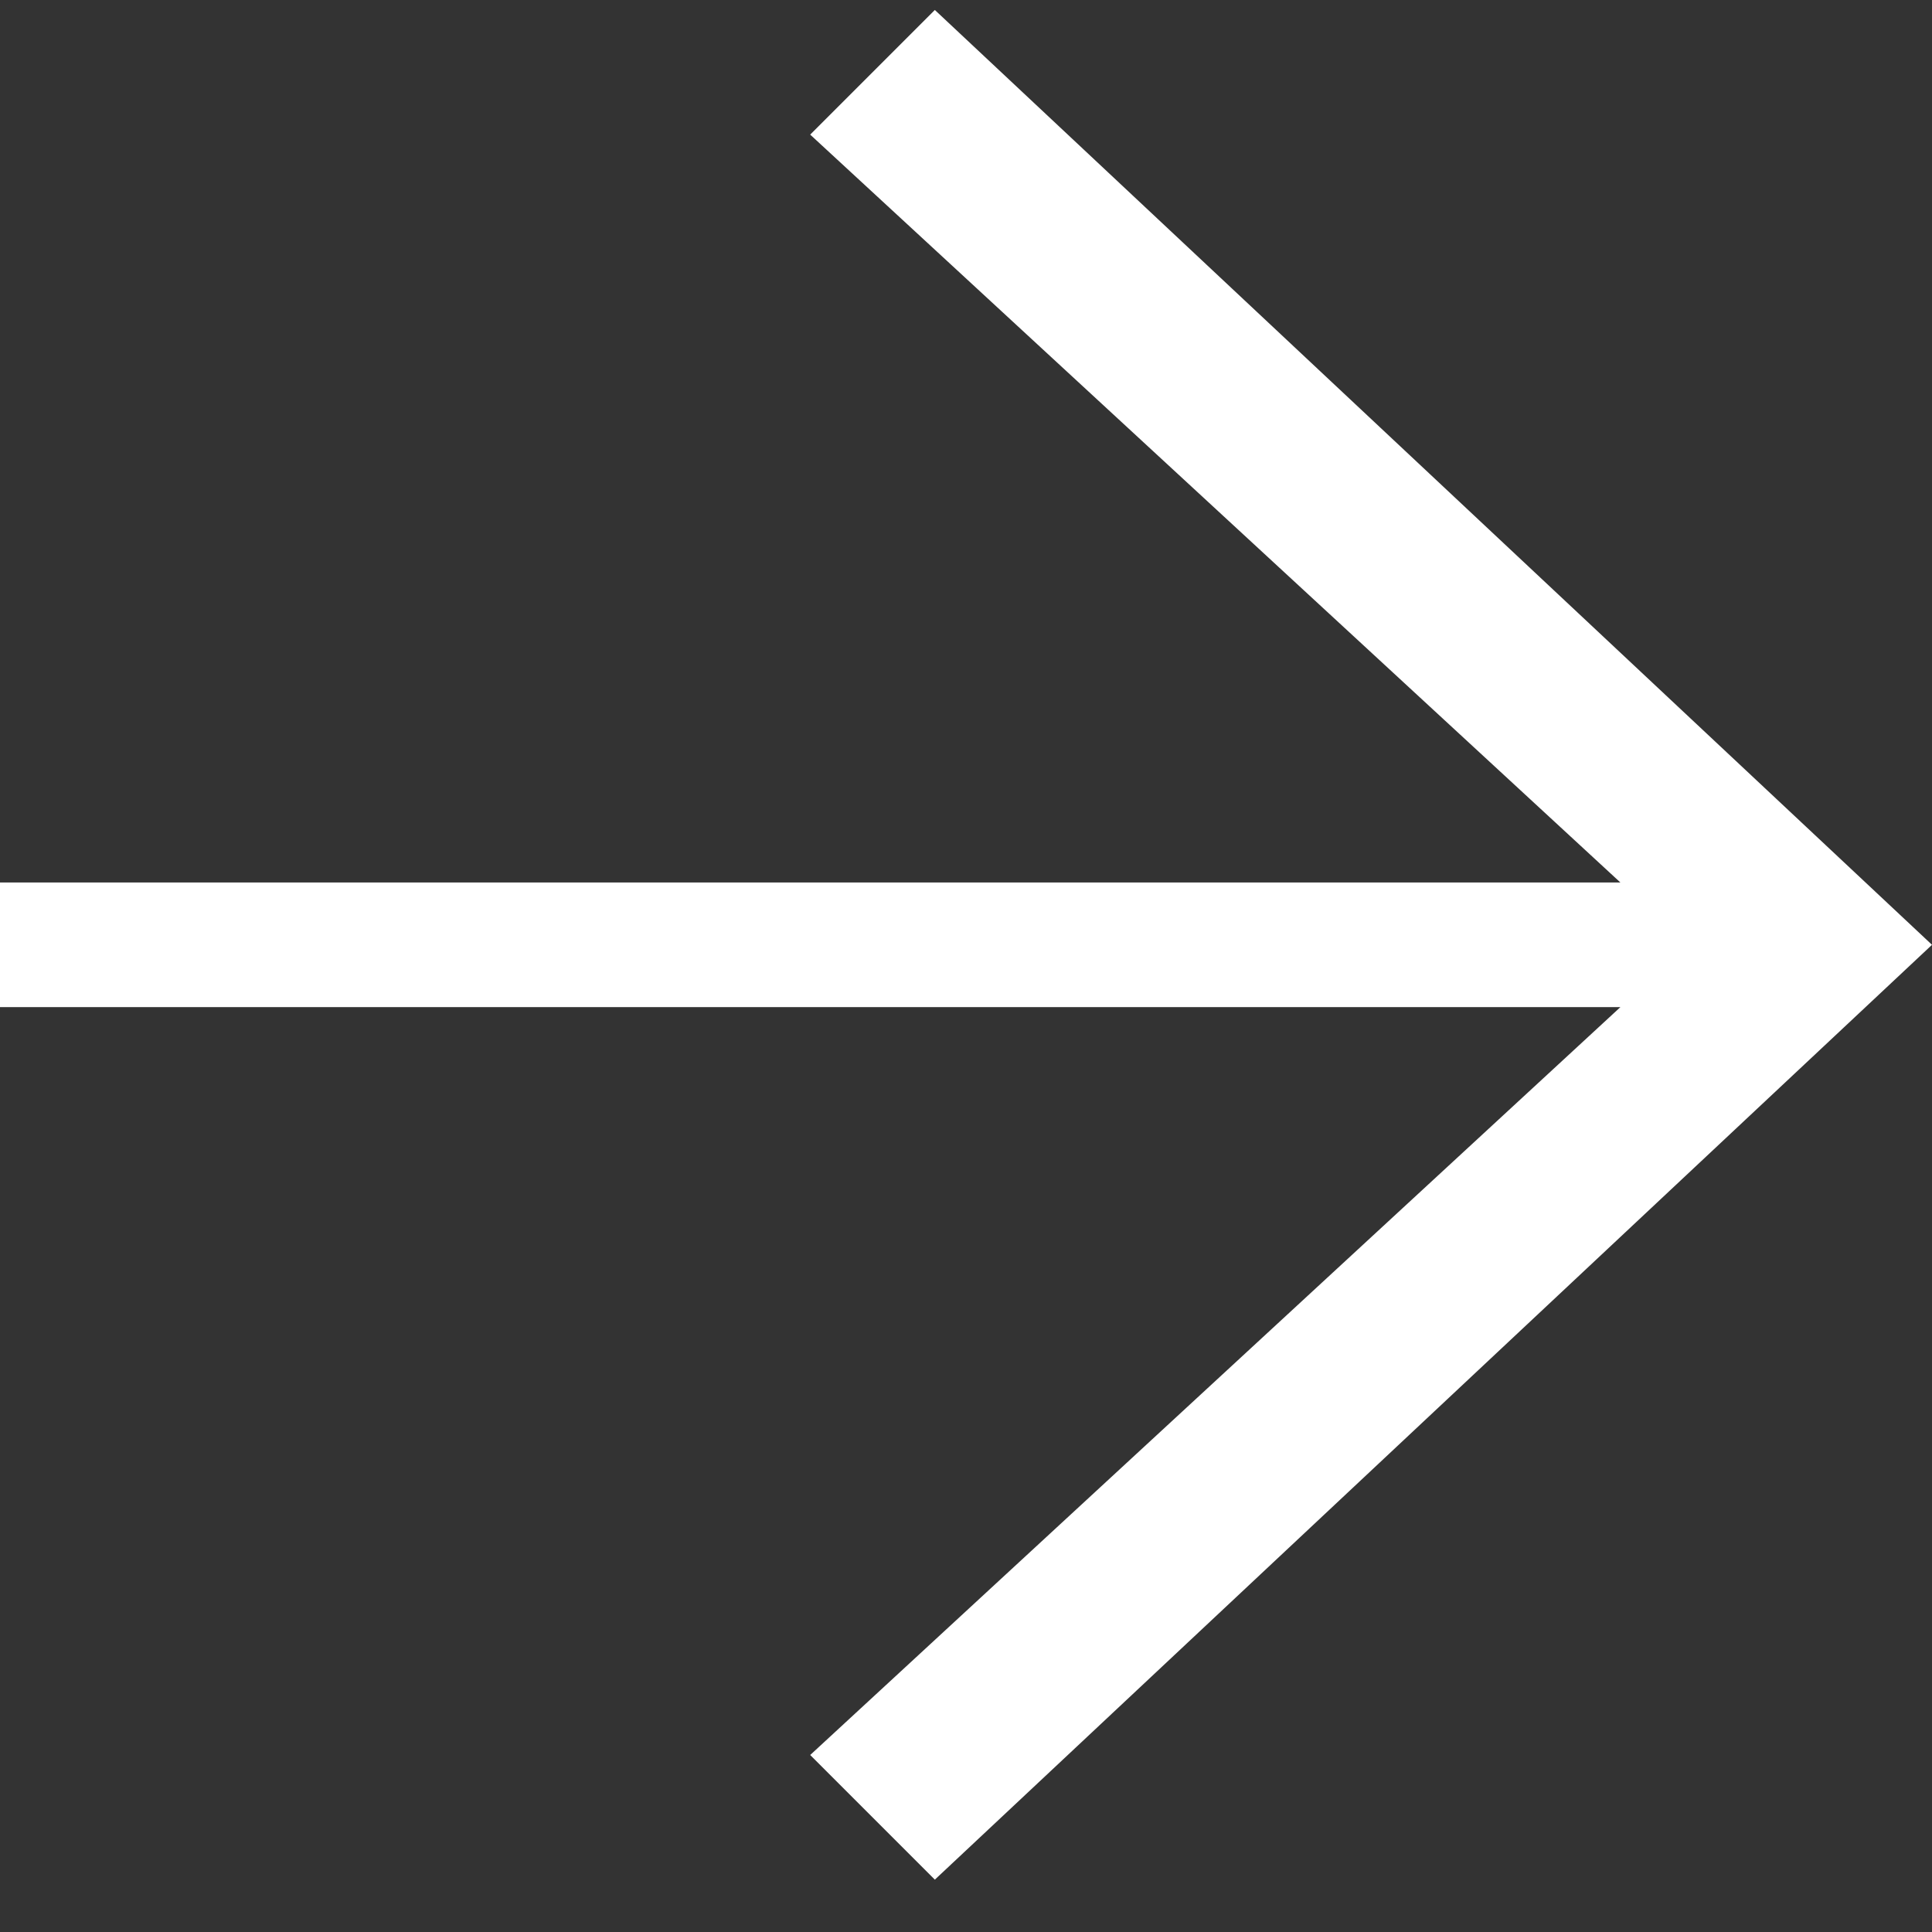 <svg xmlns="http://www.w3.org/2000/svg" width="31" height="31" viewBox="0 0 31 31">
    <rect x="0" y="0" width="31" height="31" fill="#333333" stroke="none"/>
    <g fill="none" fill-rule="evenodd">
        <path d="M-9-8.84h48v48H-9z"/>
        <path fill="#FFF" d="M15 .16l-2 2 13 12H0v2h26l-13 12 2 2 16-15z"/>
    </g>
</svg>
